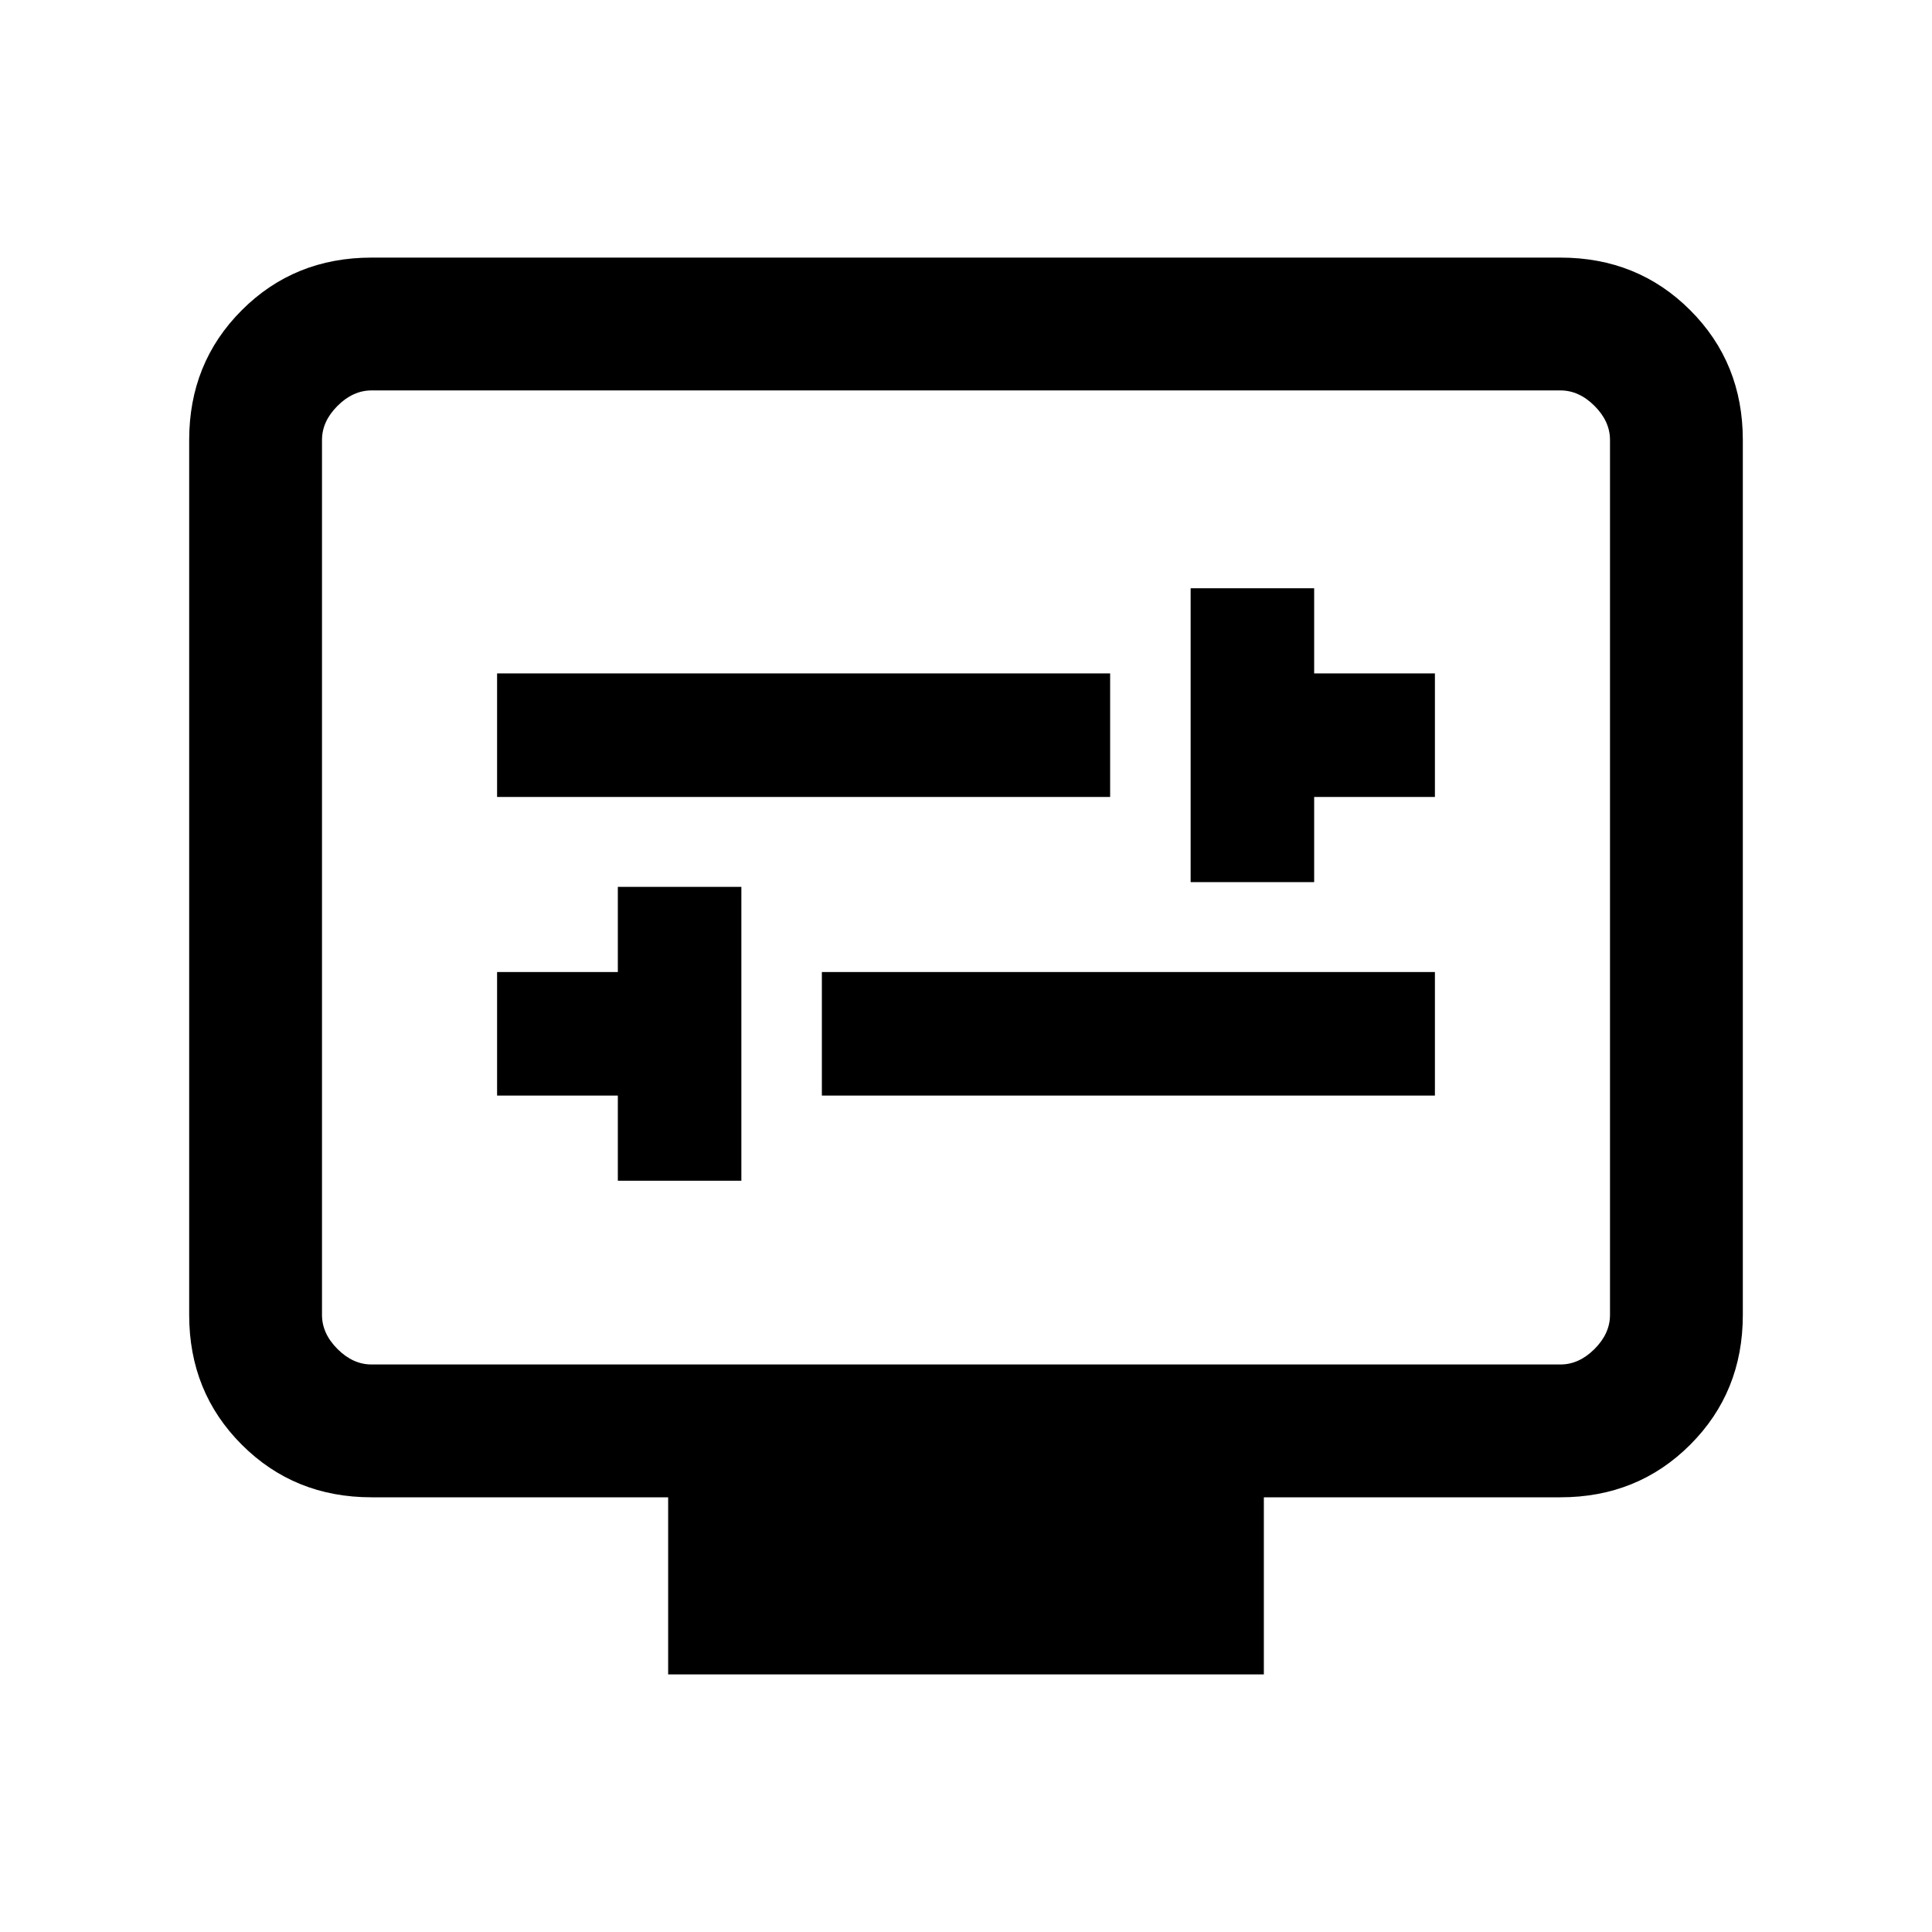 <svg xmlns="http://www.w3.org/2000/svg" height="24" viewBox="0 -960 960 960" width="24"><path d="M307-373.31h61.38v-146H307V-477h-60v61.38h60v42.31Zm101.38-42.31H713V-477H408.38v61.38Zm183.24-106.07H653V-564h60v-61.38h-60v-42.31h-61.38v146ZM247-564h304.62v-61.38H247V-564Zm85 436v-88H184.62q-38.35 0-64.48-26.14Q94-268.27 94-306.62v-434.76q0-38.35 26.14-64.48Q146.27-832 184.62-832h590.76q38.35 0 64.48 26.14Q866-779.73 866-741.38v434.76q0 38.35-26.14 64.48Q813.73-216 775.38-216H628v88H332ZM184.62-282h590.76q9.24 0 16.93-7.69 7.69-7.69 7.69-16.93v-434.76q0-9.24-7.69-16.93-7.69-7.69-16.93-7.69H184.62q-9.24 0-16.93 7.69-7.69 7.69-7.69 16.93v434.76q0 9.24 7.69 16.93 7.69 7.69 16.93 7.69ZM160-282v-484 484Z"/></svg>